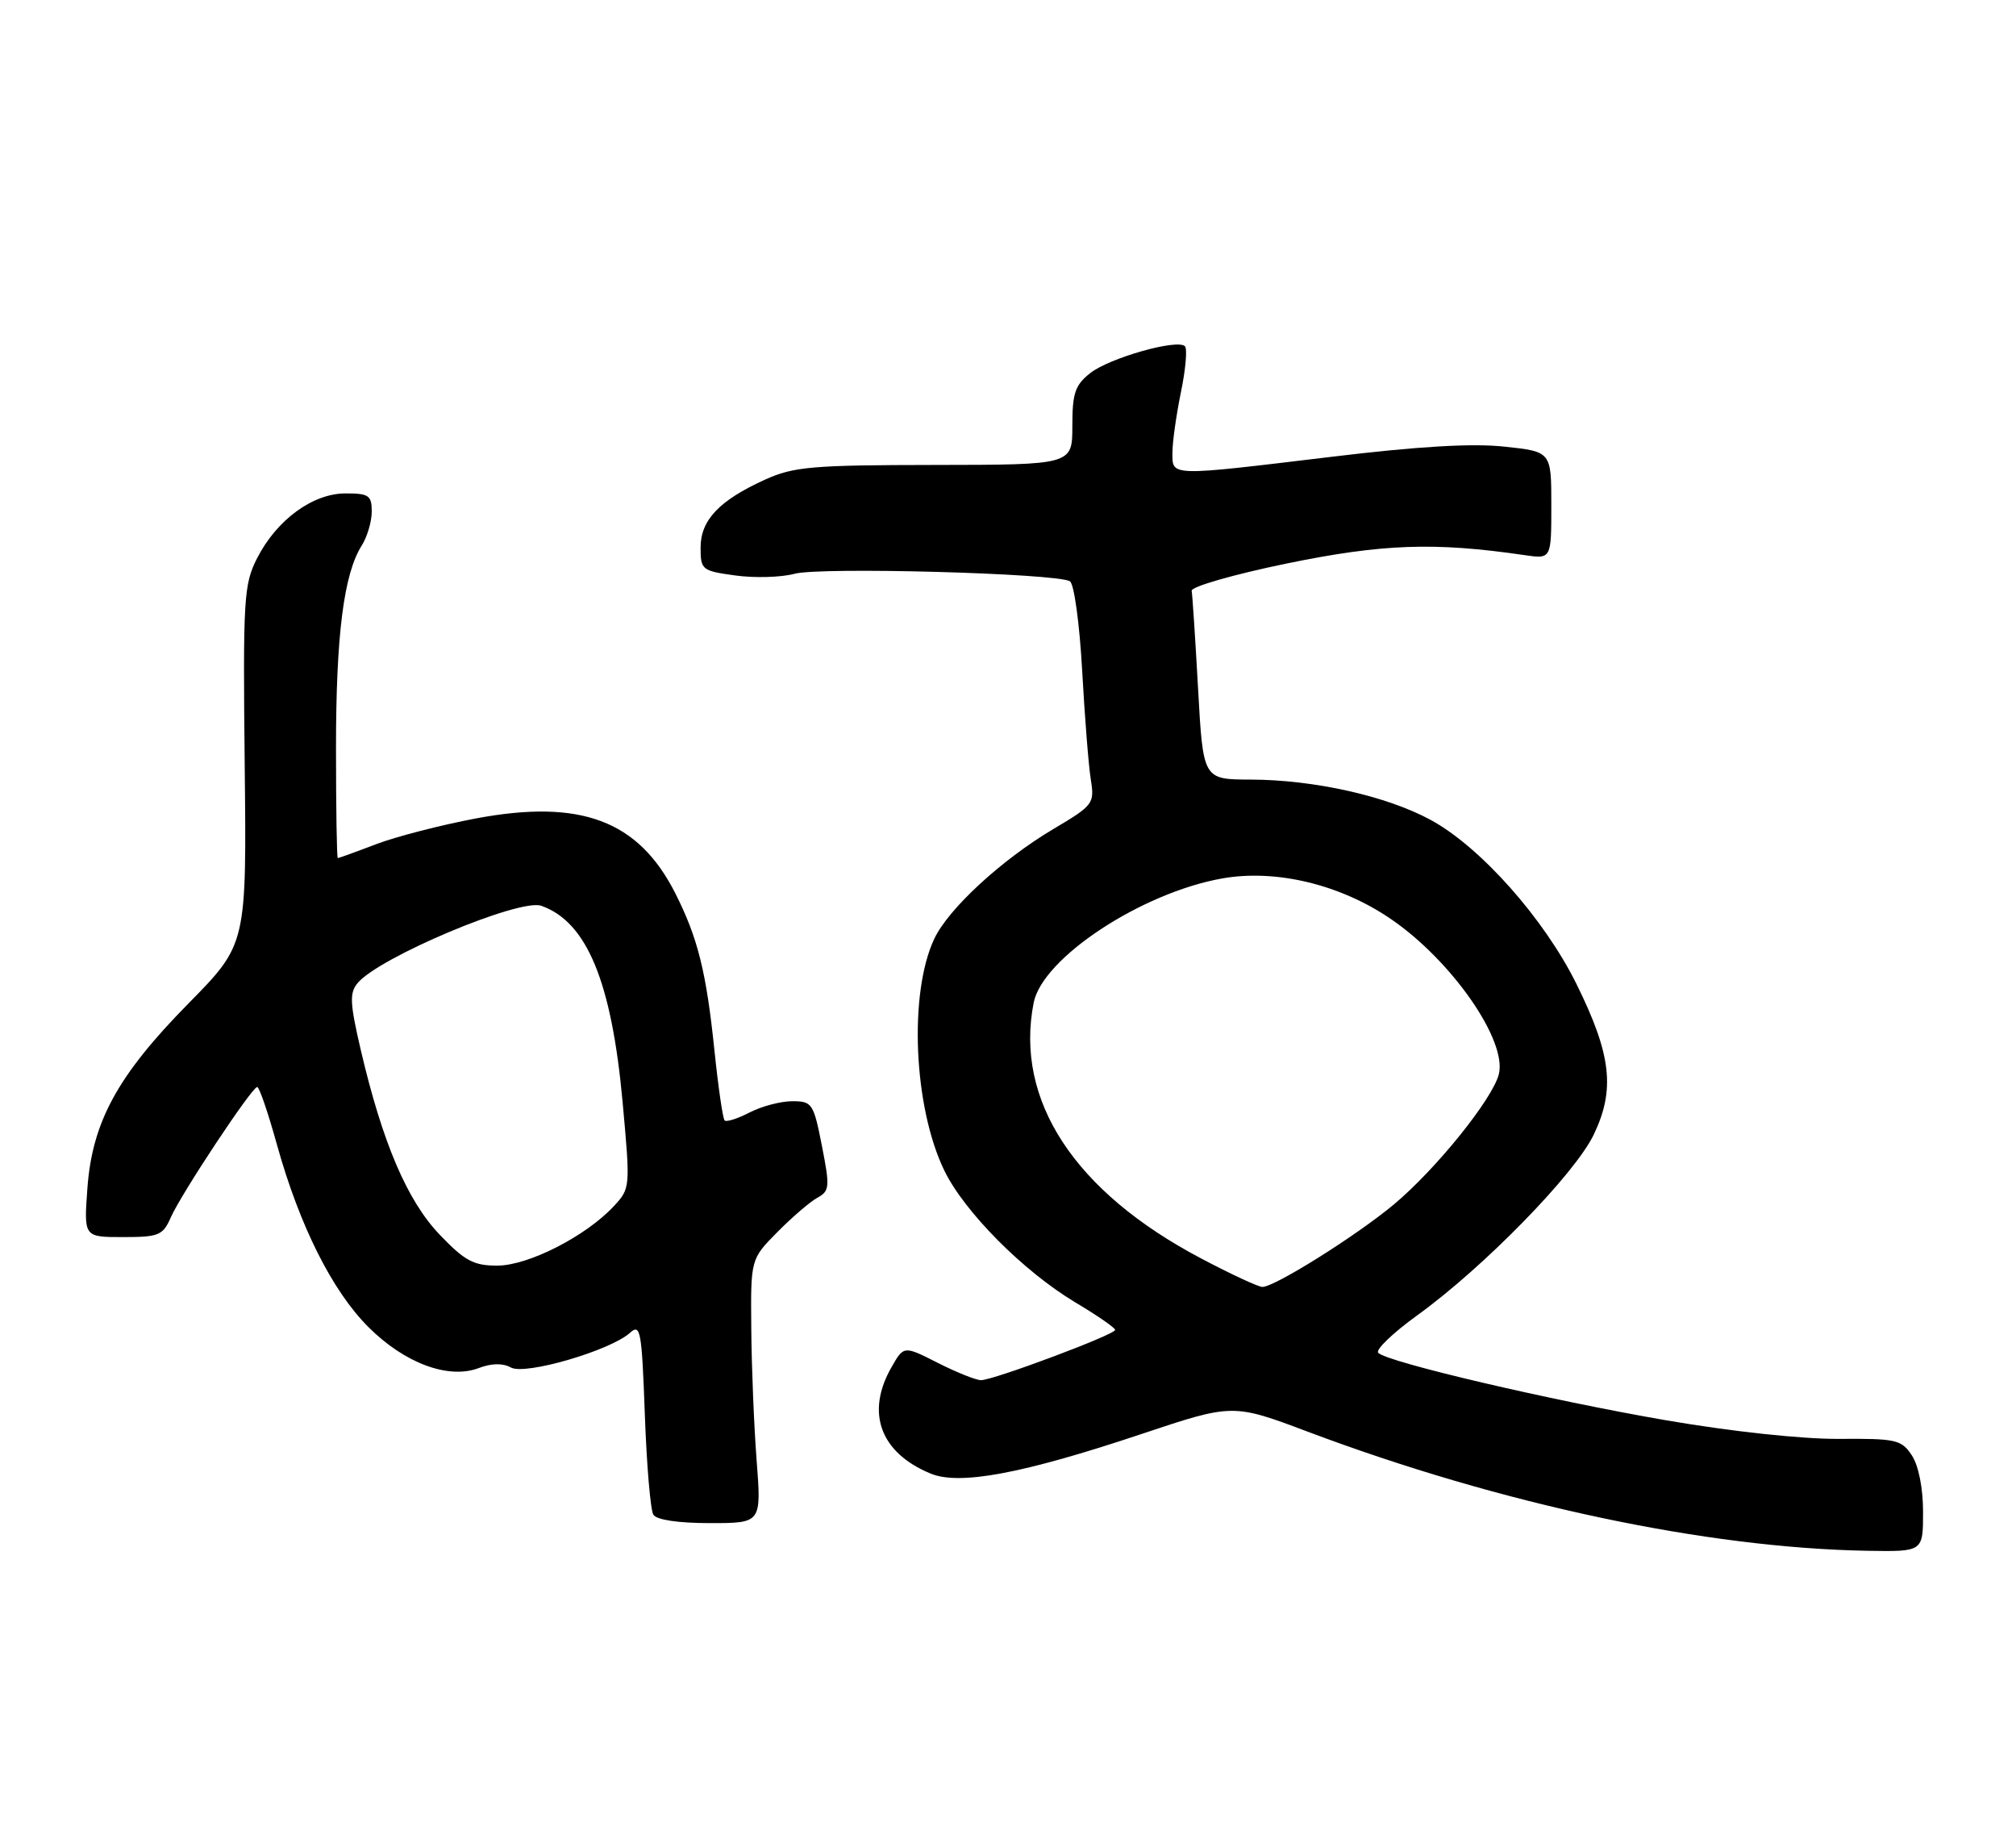 <?xml version="1.0" encoding="UTF-8" standalone="no"?>
<!DOCTYPE svg PUBLIC "-//W3C//DTD SVG 1.1//EN" "http://www.w3.org/Graphics/SVG/1.1/DTD/svg11.dtd" >
<svg xmlns="http://www.w3.org/2000/svg" xmlns:xlink="http://www.w3.org/1999/xlink" version="1.1" viewBox="0 0 282 256">
 <g >
 <path fill="currentColor"
d=" M 269.00 211.46 C 269.00 208.13 268.38 204.98 267.44 203.54 C 265.98 201.33 265.27 201.16 257.19 201.22 C 252.04 201.25 242.18 200.19 233.00 198.61 C 216.86 195.83 194.10 190.50 192.79 189.19 C 192.37 188.77 194.82 186.42 198.22 183.96 C 207.51 177.26 220.28 164.20 222.93 158.68 C 225.96 152.37 225.40 147.49 220.53 137.63 C 216.02 128.50 207.11 118.46 200.14 114.67 C 193.98 111.32 183.81 109.04 174.90 109.02 C 168.29 109.00 168.29 109.00 167.59 96.33 C 167.20 89.35 166.80 83.19 166.69 82.62 C 166.59 82.05 172.57 80.33 180.00 78.80 C 193.40 76.05 200.64 75.79 213.25 77.63 C 217.00 78.18 217.00 78.18 217.00 70.67 C 217.00 63.16 217.00 63.16 210.44 62.46 C 205.94 61.97 198.31 62.42 186.19 63.89 C 163.43 66.63 164.00 66.64 164.00 63.31 C 164.00 61.83 164.54 58.02 165.19 54.84 C 165.85 51.66 166.10 48.77 165.75 48.42 C 164.69 47.36 155.21 50.05 152.51 52.17 C 150.38 53.85 150.00 54.97 150.00 59.57 C 150.00 65.00 150.00 65.00 130.75 65.02 C 113.54 65.04 111.02 65.26 107.00 67.08 C 100.60 69.99 98.00 72.73 98.00 76.58 C 98.00 79.69 98.18 79.84 102.89 80.48 C 105.57 80.85 109.29 80.74 111.14 80.24 C 114.70 79.26 147.84 80.17 149.66 81.29 C 150.25 81.65 151.01 87.23 151.37 93.72 C 151.73 100.20 152.27 107.08 152.58 109.00 C 153.12 112.39 152.95 112.61 147.32 115.95 C 140.08 120.25 132.65 127.10 130.68 131.30 C 127.10 138.92 127.79 154.81 132.08 163.67 C 134.88 169.46 143.15 177.78 150.41 182.13 C 153.49 183.96 156.00 185.70 155.99 185.98 C 155.98 186.64 138.93 193.02 137.22 193.01 C 136.51 193.00 133.80 191.92 131.18 190.59 C 126.43 188.18 126.43 188.18 124.72 191.17 C 121.06 197.54 123.11 203.15 130.17 206.07 C 134.21 207.75 143.06 206.09 159.58 200.57 C 172.44 196.27 172.44 196.27 182.97 200.23 C 210.00 210.39 238.66 216.48 261.25 216.87 C 269.00 217.00 269.00 217.00 269.00 211.46 Z  M 105.84 204.25 C 105.47 199.44 105.13 191.13 105.09 185.79 C 105.00 176.08 105.00 176.08 108.75 172.29 C 110.81 170.21 113.33 168.04 114.35 167.49 C 116.05 166.55 116.10 165.99 114.97 160.24 C 113.80 154.29 113.60 154.00 110.82 154.00 C 109.21 154.00 106.53 154.71 104.86 155.57 C 103.18 156.44 101.61 156.94 101.36 156.69 C 101.11 156.44 100.47 152.05 99.94 146.93 C 98.80 135.91 97.61 131.14 94.45 124.90 C 89.29 114.73 81.24 111.71 66.59 114.45 C 61.71 115.37 55.41 116.99 52.60 118.06 C 49.80 119.13 47.39 120.00 47.25 120.00 C 47.11 120.00 47.00 113.05 47.00 104.55 C 47.00 88.81 48.09 80.25 50.60 76.29 C 51.37 75.07 52.00 72.93 52.00 71.54 C 52.00 69.28 51.59 69.00 48.34 69.00 C 43.75 69.00 38.71 72.69 35.97 78.05 C 34.10 81.73 33.98 83.63 34.23 107.02 C 34.50 132.06 34.50 132.06 26.38 140.31 C 16.43 150.41 12.89 156.90 12.22 166.25 C 11.73 173.00 11.73 173.00 17.21 173.00 C 22.22 173.00 22.78 172.77 23.89 170.25 C 25.35 166.93 35.25 152.00 35.98 152.01 C 36.27 152.01 37.52 155.67 38.76 160.15 C 41.91 171.42 46.47 180.53 51.53 185.58 C 56.59 190.64 62.72 192.92 66.96 191.32 C 68.78 190.63 70.33 190.61 71.47 191.24 C 73.45 192.35 85.37 188.87 88.12 186.39 C 89.59 185.06 89.77 186.03 90.20 197.79 C 90.45 204.86 90.99 211.17 91.39 211.82 C 91.84 212.55 94.87 213.00 99.31 213.00 C 106.51 213.00 106.51 213.00 105.84 204.25 Z  M 168.00 175.98 C 150.28 166.64 141.91 153.85 144.59 140.23 C 145.82 133.96 159.68 124.84 170.99 122.84 C 178.51 121.52 187.51 123.69 194.59 128.54 C 203.09 134.36 210.84 145.51 209.66 150.22 C 208.79 153.69 200.85 163.53 194.97 168.44 C 189.72 172.82 178.23 180.02 176.57 179.97 C 175.98 179.95 172.12 178.16 168.00 175.98 Z  M 61.51 172.67 C 56.97 167.93 53.50 159.82 50.46 146.81 C 48.94 140.29 48.87 138.86 50.02 137.48 C 53.01 133.88 72.69 125.60 75.72 126.67 C 82.09 128.92 85.55 137.27 87.09 154.11 C 88.18 166.09 88.18 166.18 85.85 168.69 C 81.95 172.88 73.91 176.98 69.58 176.99 C 66.25 177.00 65.03 176.34 61.51 172.67 Z "/>
</g>
</svg>